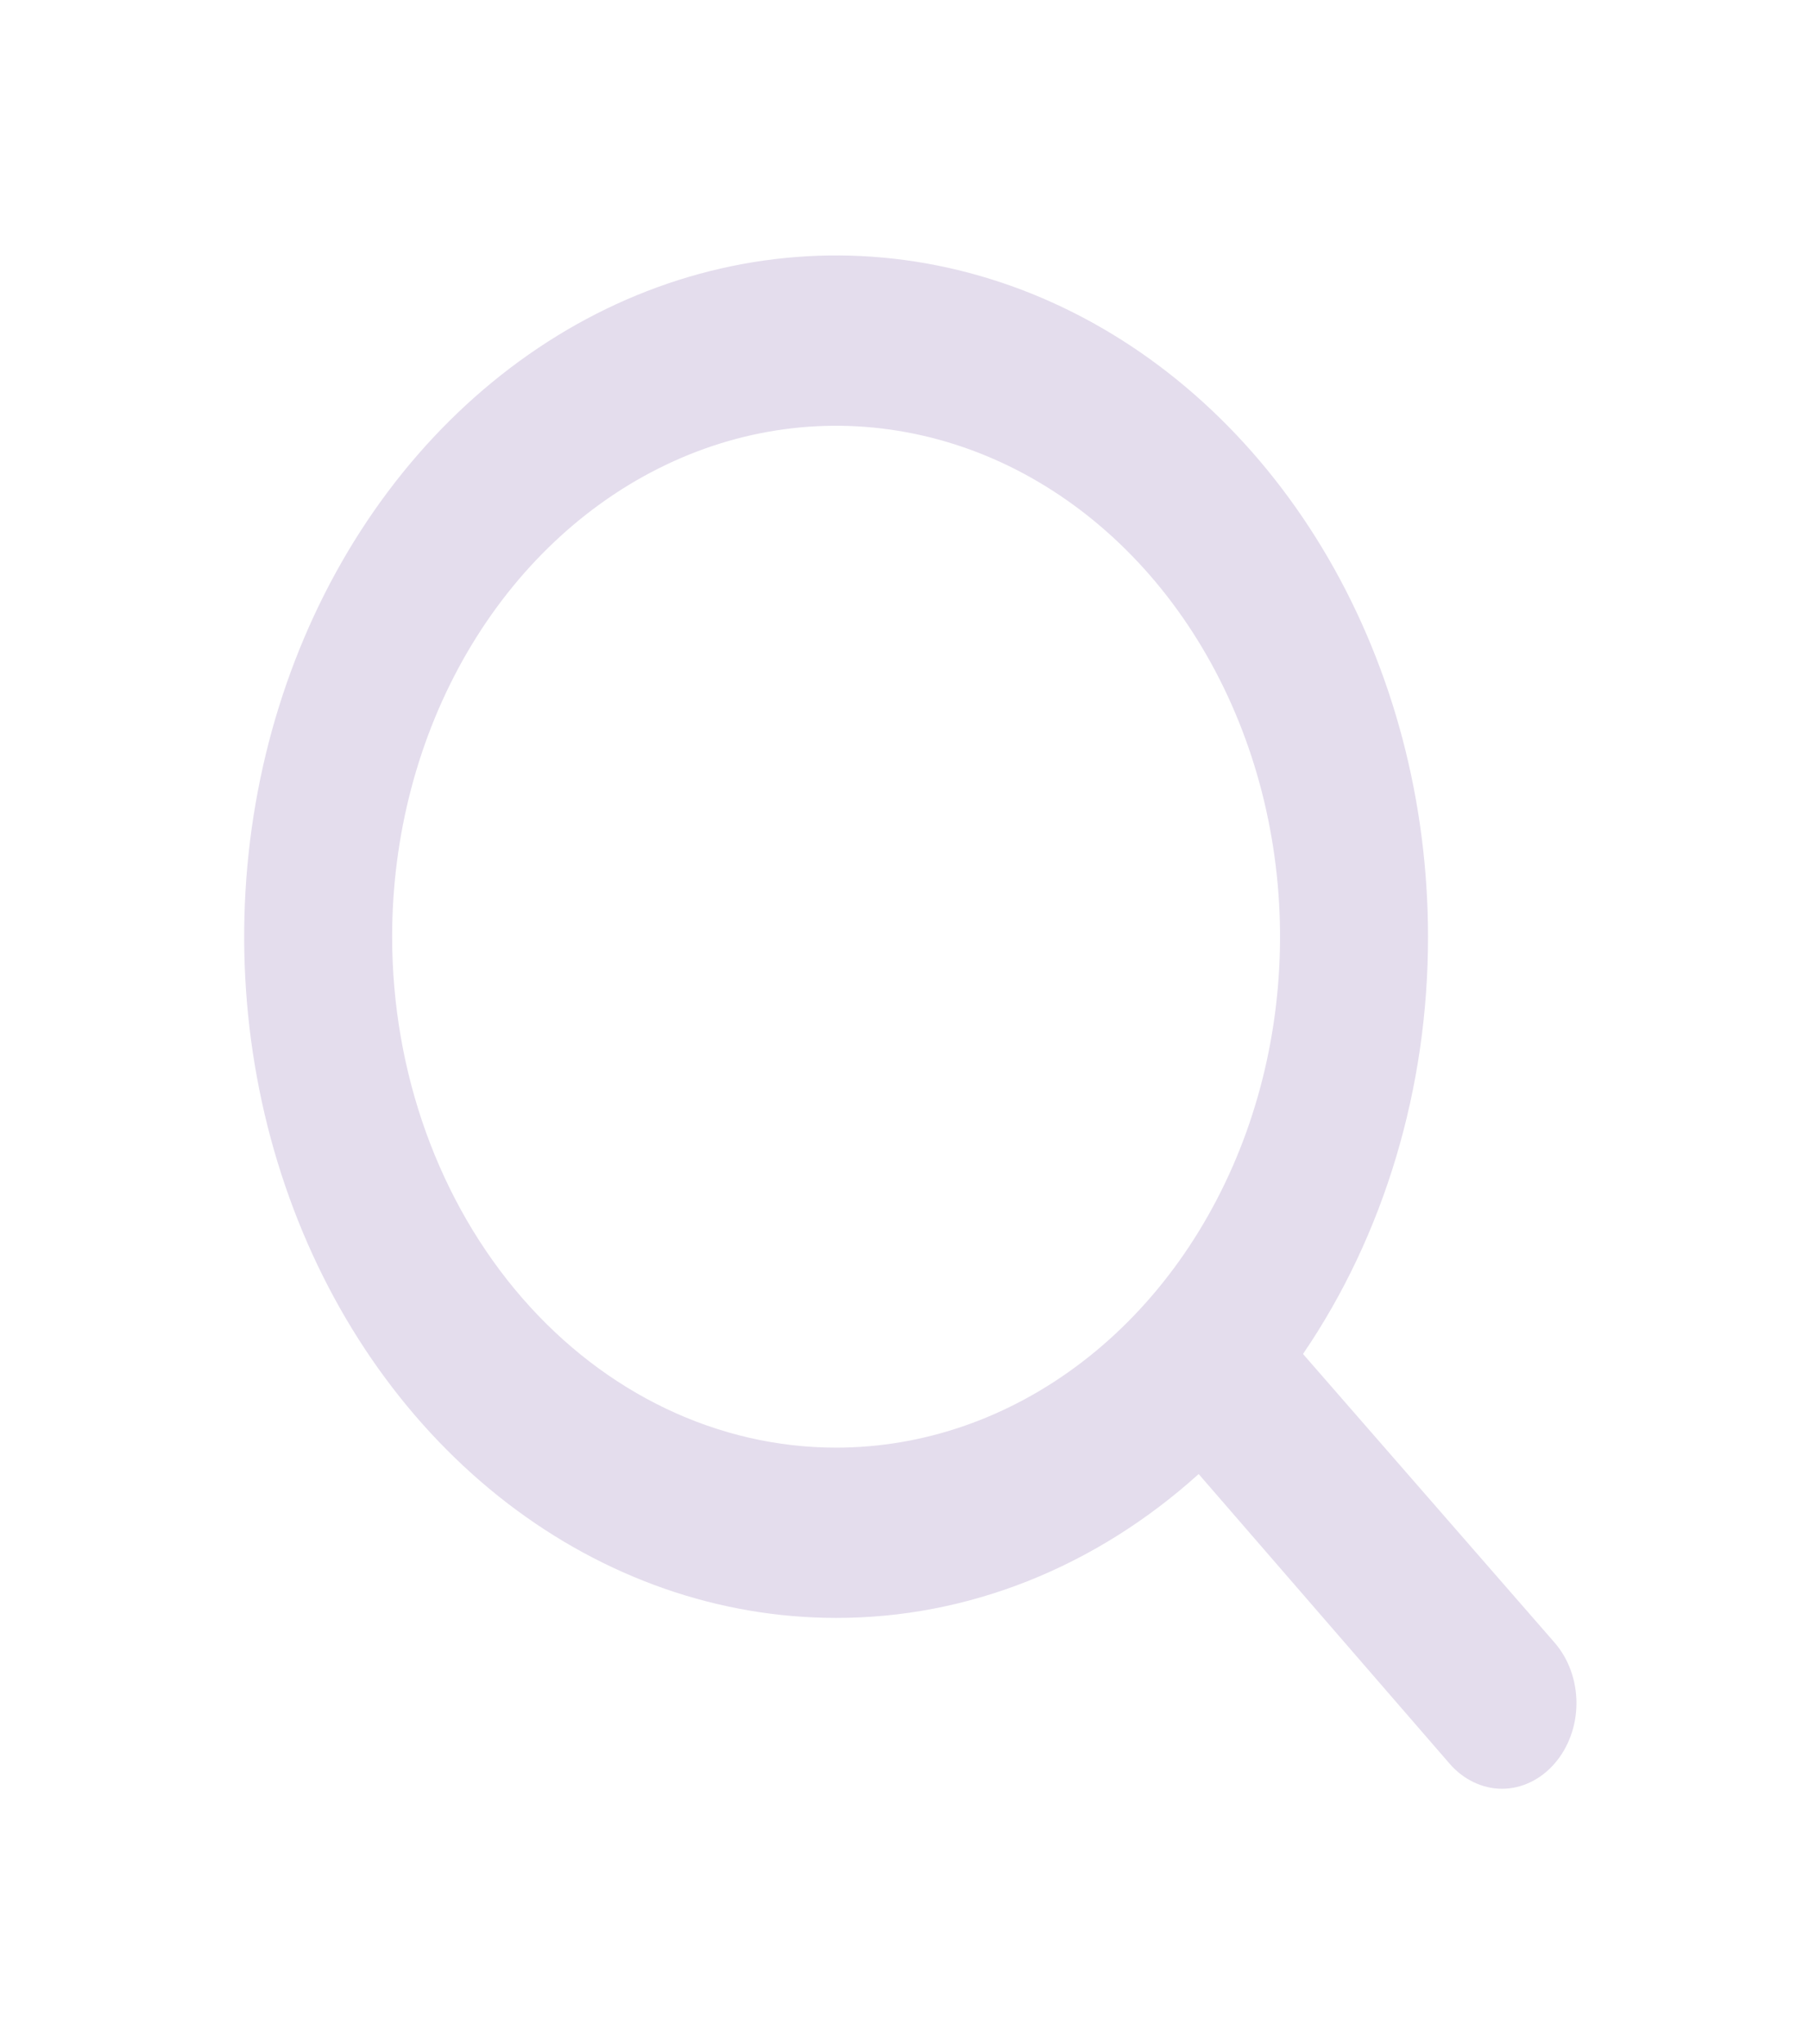 <svg width="31" height="35" viewBox="0 0 31 35" fill="none" xmlns="http://www.w3.org/2000/svg">
<path d="M26.64 28.131L22.329 23.188C23.72 21.149 24.474 18.633 24.471 16.042C24.471 13.734 23.877 11.479 22.762 9.56C21.647 7.641 20.063 6.146 18.21 5.263C16.356 4.38 14.317 4.149 12.349 4.599C10.381 5.049 8.574 6.16 7.155 7.792C5.737 9.424 4.771 11.502 4.379 13.766C3.988 16.029 4.189 18.375 4.957 20.506C5.724 22.638 7.024 24.46 8.692 25.742C10.361 27.024 12.322 27.708 14.328 27.708C16.581 27.712 18.769 26.843 20.541 25.244L24.839 30.202C24.957 30.339 25.097 30.447 25.252 30.521C25.406 30.595 25.572 30.634 25.739 30.634C25.907 30.634 26.073 30.595 26.227 30.521C26.381 30.447 26.522 30.339 26.64 30.202C26.758 30.067 26.853 29.905 26.917 29.727C26.982 29.55 27.015 29.359 27.015 29.167C27.015 28.974 26.982 28.784 26.917 28.606C26.853 28.428 26.758 28.267 26.64 28.131ZM6.72 16.042C6.72 14.311 7.166 12.619 8.002 11.18C8.838 9.742 10.027 8.62 11.417 7.958C12.807 7.295 14.336 7.122 15.812 7.46C17.288 7.797 18.643 8.631 19.707 9.854C20.771 11.078 21.496 12.637 21.789 14.335C22.083 16.032 21.932 17.791 21.357 19.39C20.781 20.989 19.806 22.356 18.555 23.317C17.303 24.279 15.833 24.792 14.328 24.792C12.31 24.792 10.375 23.87 8.948 22.229C7.522 20.588 6.72 18.362 6.72 16.042Z" fill="#E4DDED"/>
</svg>
